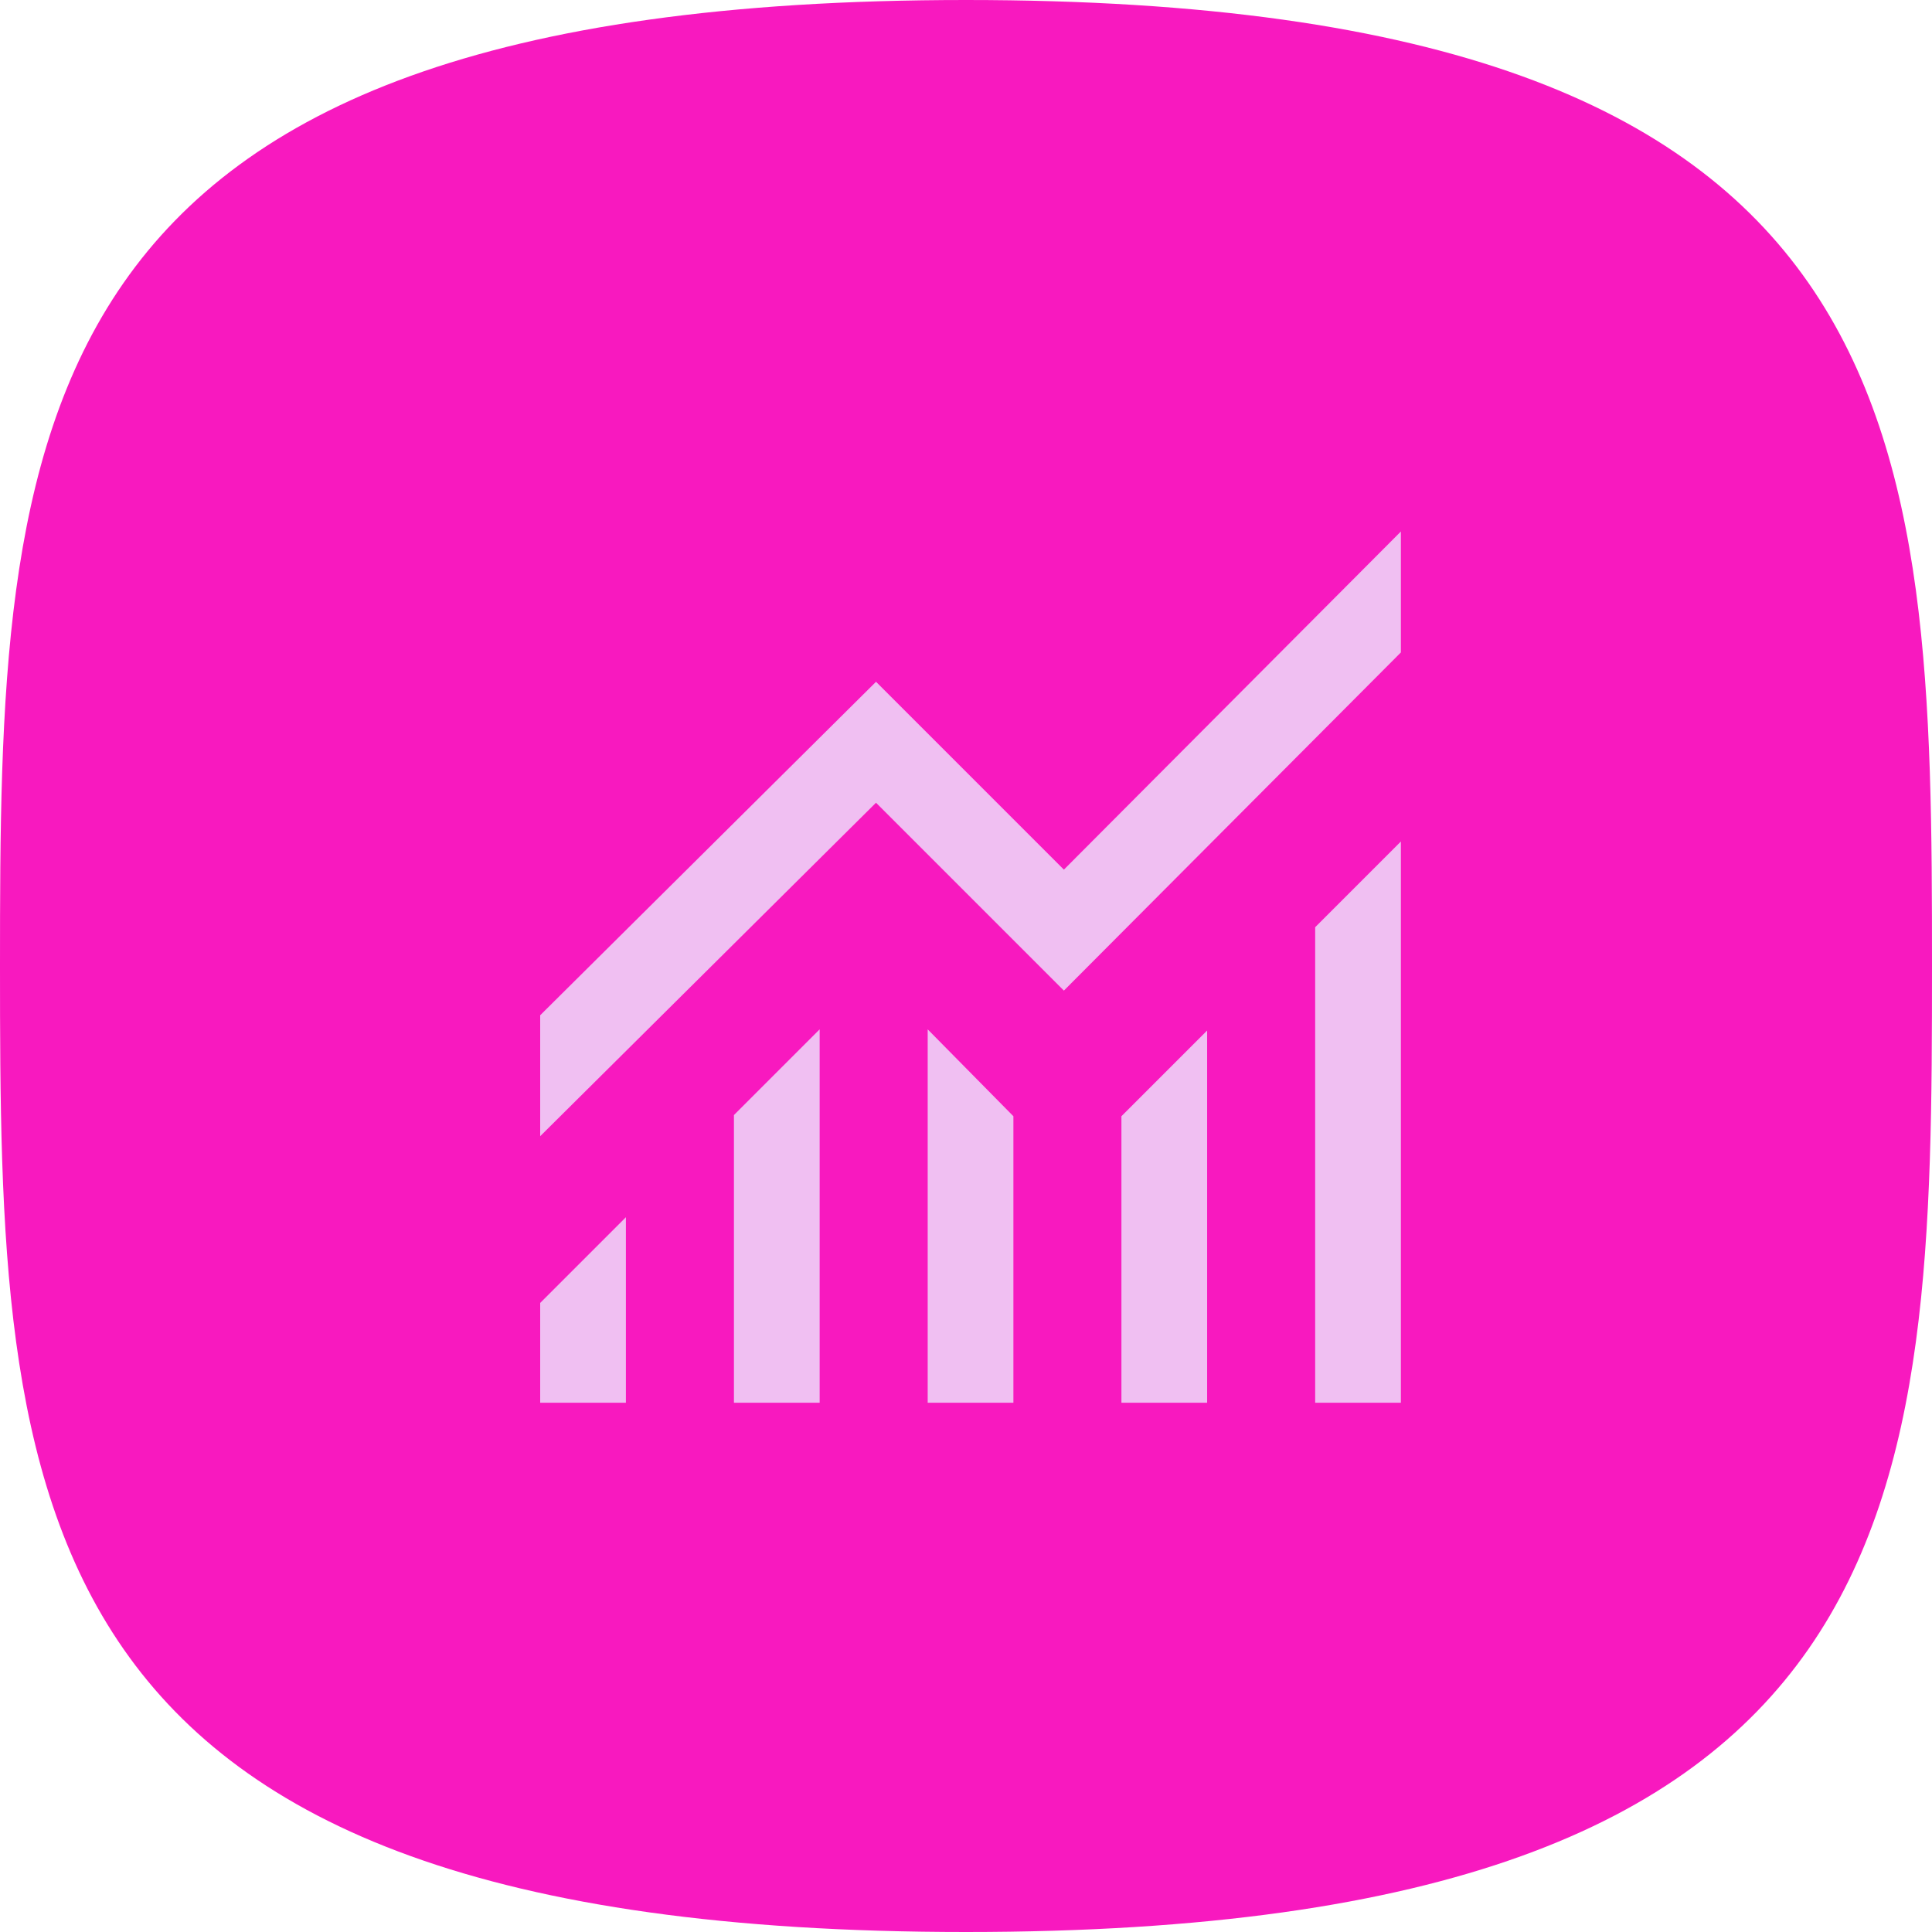 <svg width="150" height="150" viewBox="0 0 150 150" fill="none" xmlns="http://www.w3.org/2000/svg">
<path d="M75 150C149.422 150 150 116.422 150 75C150 33.578 149.422 0 75 0C0.578 0 0 33.578 0 75C0 116.422 0.578 150 75 150Z" fill="#F819BF"/>
<path d="M41.94 88.214V78.824L68.014 52.933L82.6 67.519L108.765 41.264V50.654L82.6 76.91L68.014 62.323L41.94 88.214ZM102.11 108.909V71.987L108.765 65.332V108.909H102.11ZM56.983 108.909V86.573L63.638 79.918V108.909H56.983ZM72.025 108.909V79.918L78.68 86.664V108.909H72.025ZM87.067 108.909V86.664L93.722 80.009V108.909H87.067ZM41.94 108.909V101.16L48.595 94.505V108.909H41.94Z" fill="#F0BFF2"/>
</svg>
